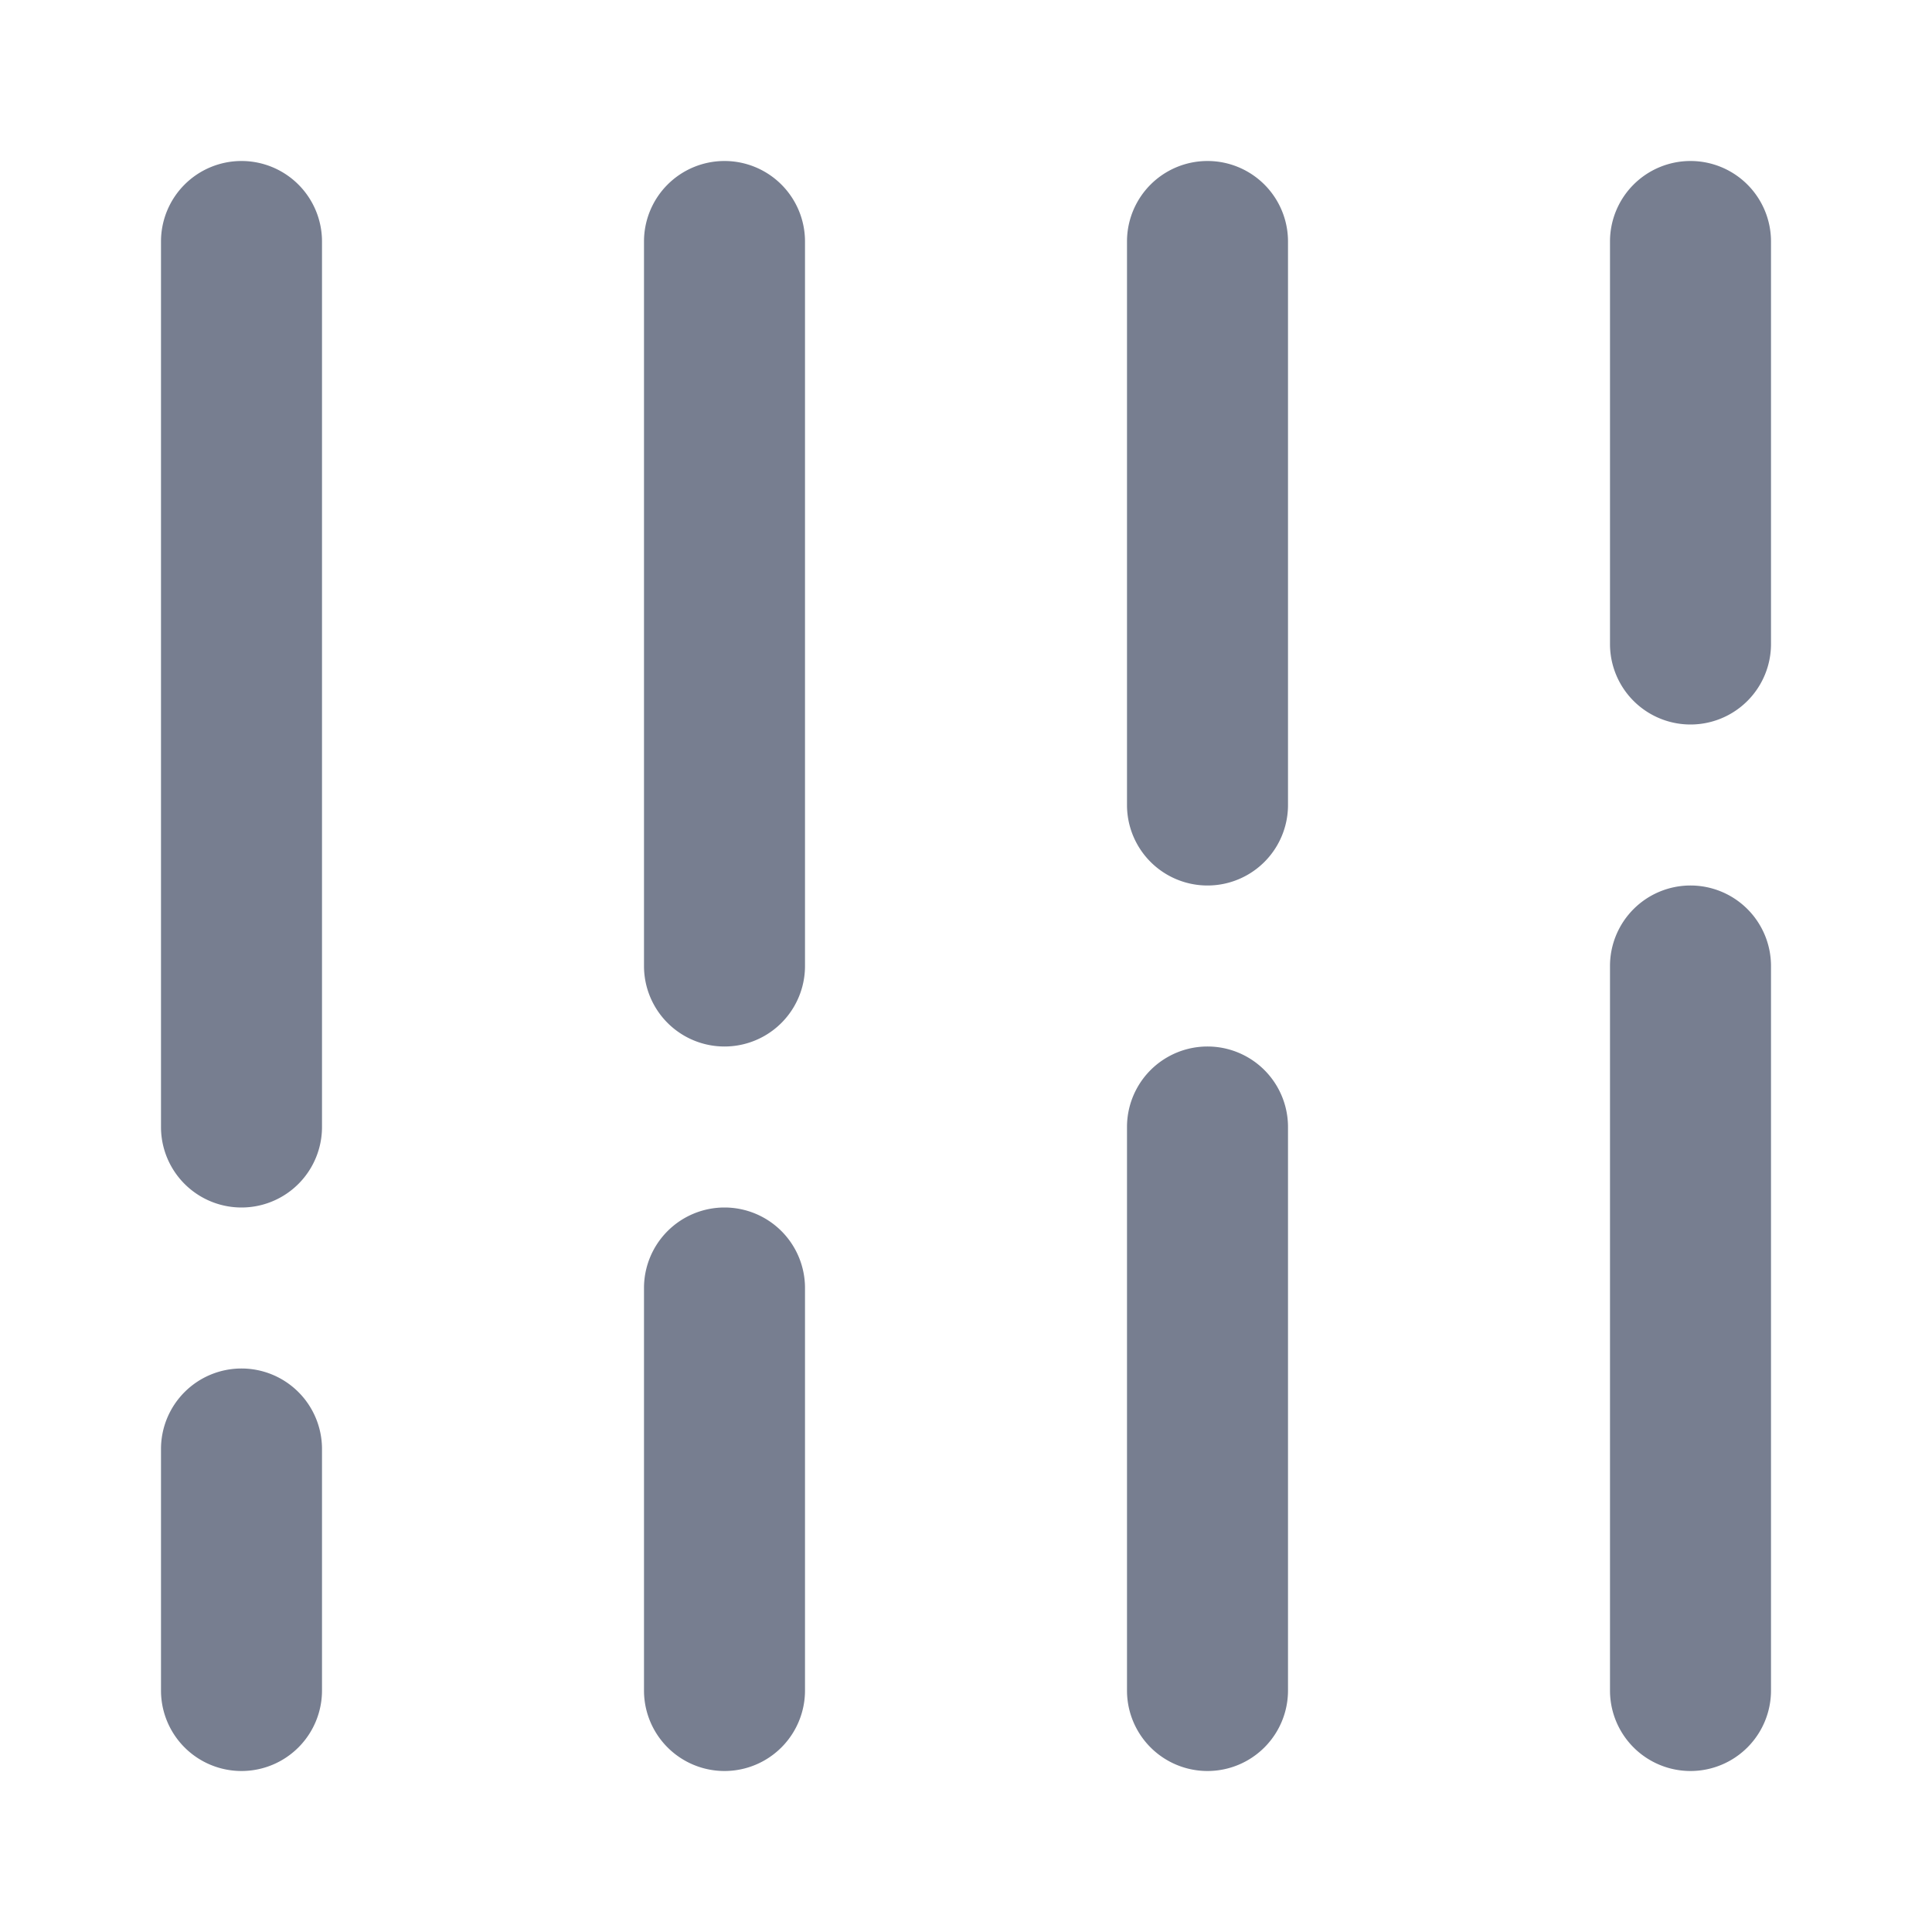<svg id="icons_Stacked_Column_01_Up_Line" data-name="icons/Stacked Column 01 Up/Line" xmlns="http://www.w3.org/2000/svg" width="24" height="24" viewBox="0 0 24 24">
  <g id="Shape" transform="translate(2 11)">
    <path id="CD67857A-D472-4E7B-8471-E60810BEEDC6" d="M1,0A1,1,0,0,0,0,1v9a1,1,0,0,0,2,0V1A1,1,0,0,0,1,0Z" transform="translate(18)" fill="#777e90"/>
    <path id="_4051E665-BEC4-44A7-A341-89A76628A533" data-name="4051E665-BEC4-44A7-A341-89A76628A533" d="M0,1A1,1,0,0,1,2,1V8A1,1,0,0,1,0,8Z" transform="translate(12 2)" fill="#777e90"/>
    <path id="_33935A2A-1CD7-455B-8833-5AF5F492E167" data-name="33935A2A-1CD7-455B-8833-5AF5F492E167" d="M1,0A1,1,0,0,0,0,1V6A1,1,0,0,0,2,6V1A1,1,0,0,0,1,0Z" transform="translate(6 4)" fill="#777e90"/>
    <path id="BB4DB858-FFCB-4ED4-BB91-2D1FCAA5E6D2" d="M1,0A1,1,0,0,0,0,1V4A1,1,0,0,0,2,4V1A1,1,0,0,0,1,0Z" transform="translate(0 6)" fill="#777e90"/>
  </g>
  <g id="Shape-2" data-name="Shape" transform="translate(2 2)">
    <path id="_63C5EDDB-8B39-4FAD-B349-F343B530EFB1" data-name="63C5EDDB-8B39-4FAD-B349-F343B530EFB1" d="M1,0A1,1,0,0,0,0,1V12a1,1,0,0,0,2,0V1A1,1,0,0,0,1,0Z" fill="#777e90"/>
    <path id="_6621D815-73B3-42E4-8FCC-F66A1E73B7E0" data-name="6621D815-73B3-42E4-8FCC-F66A1E73B7E0" d="M1,0A1,1,0,0,0,0,1v9a1,1,0,0,0,2,0V1A1,1,0,0,0,1,0Z" transform="translate(6)" fill="#777e90"/>
    <path id="_6C6EBB10-843A-4587-BA09-8E0AC06515D4" data-name="6C6EBB10-843A-4587-BA09-8E0AC06515D4" d="M0,1A1,1,0,0,1,2,1V8A1,1,0,0,1,0,8Z" transform="translate(12)" fill="#777e90"/>
    <path id="_4066BEAE-DC34-4A75-82AC-7CDFA89EAF5E" data-name="4066BEAE-DC34-4A75-82AC-7CDFA89EAF5E" d="M1,0A1,1,0,0,0,0,1V6A1,1,0,0,0,2,6V1A1,1,0,0,0,1,0Z" transform="translate(18)" fill="#777e90"/>
  </g>
</svg>
